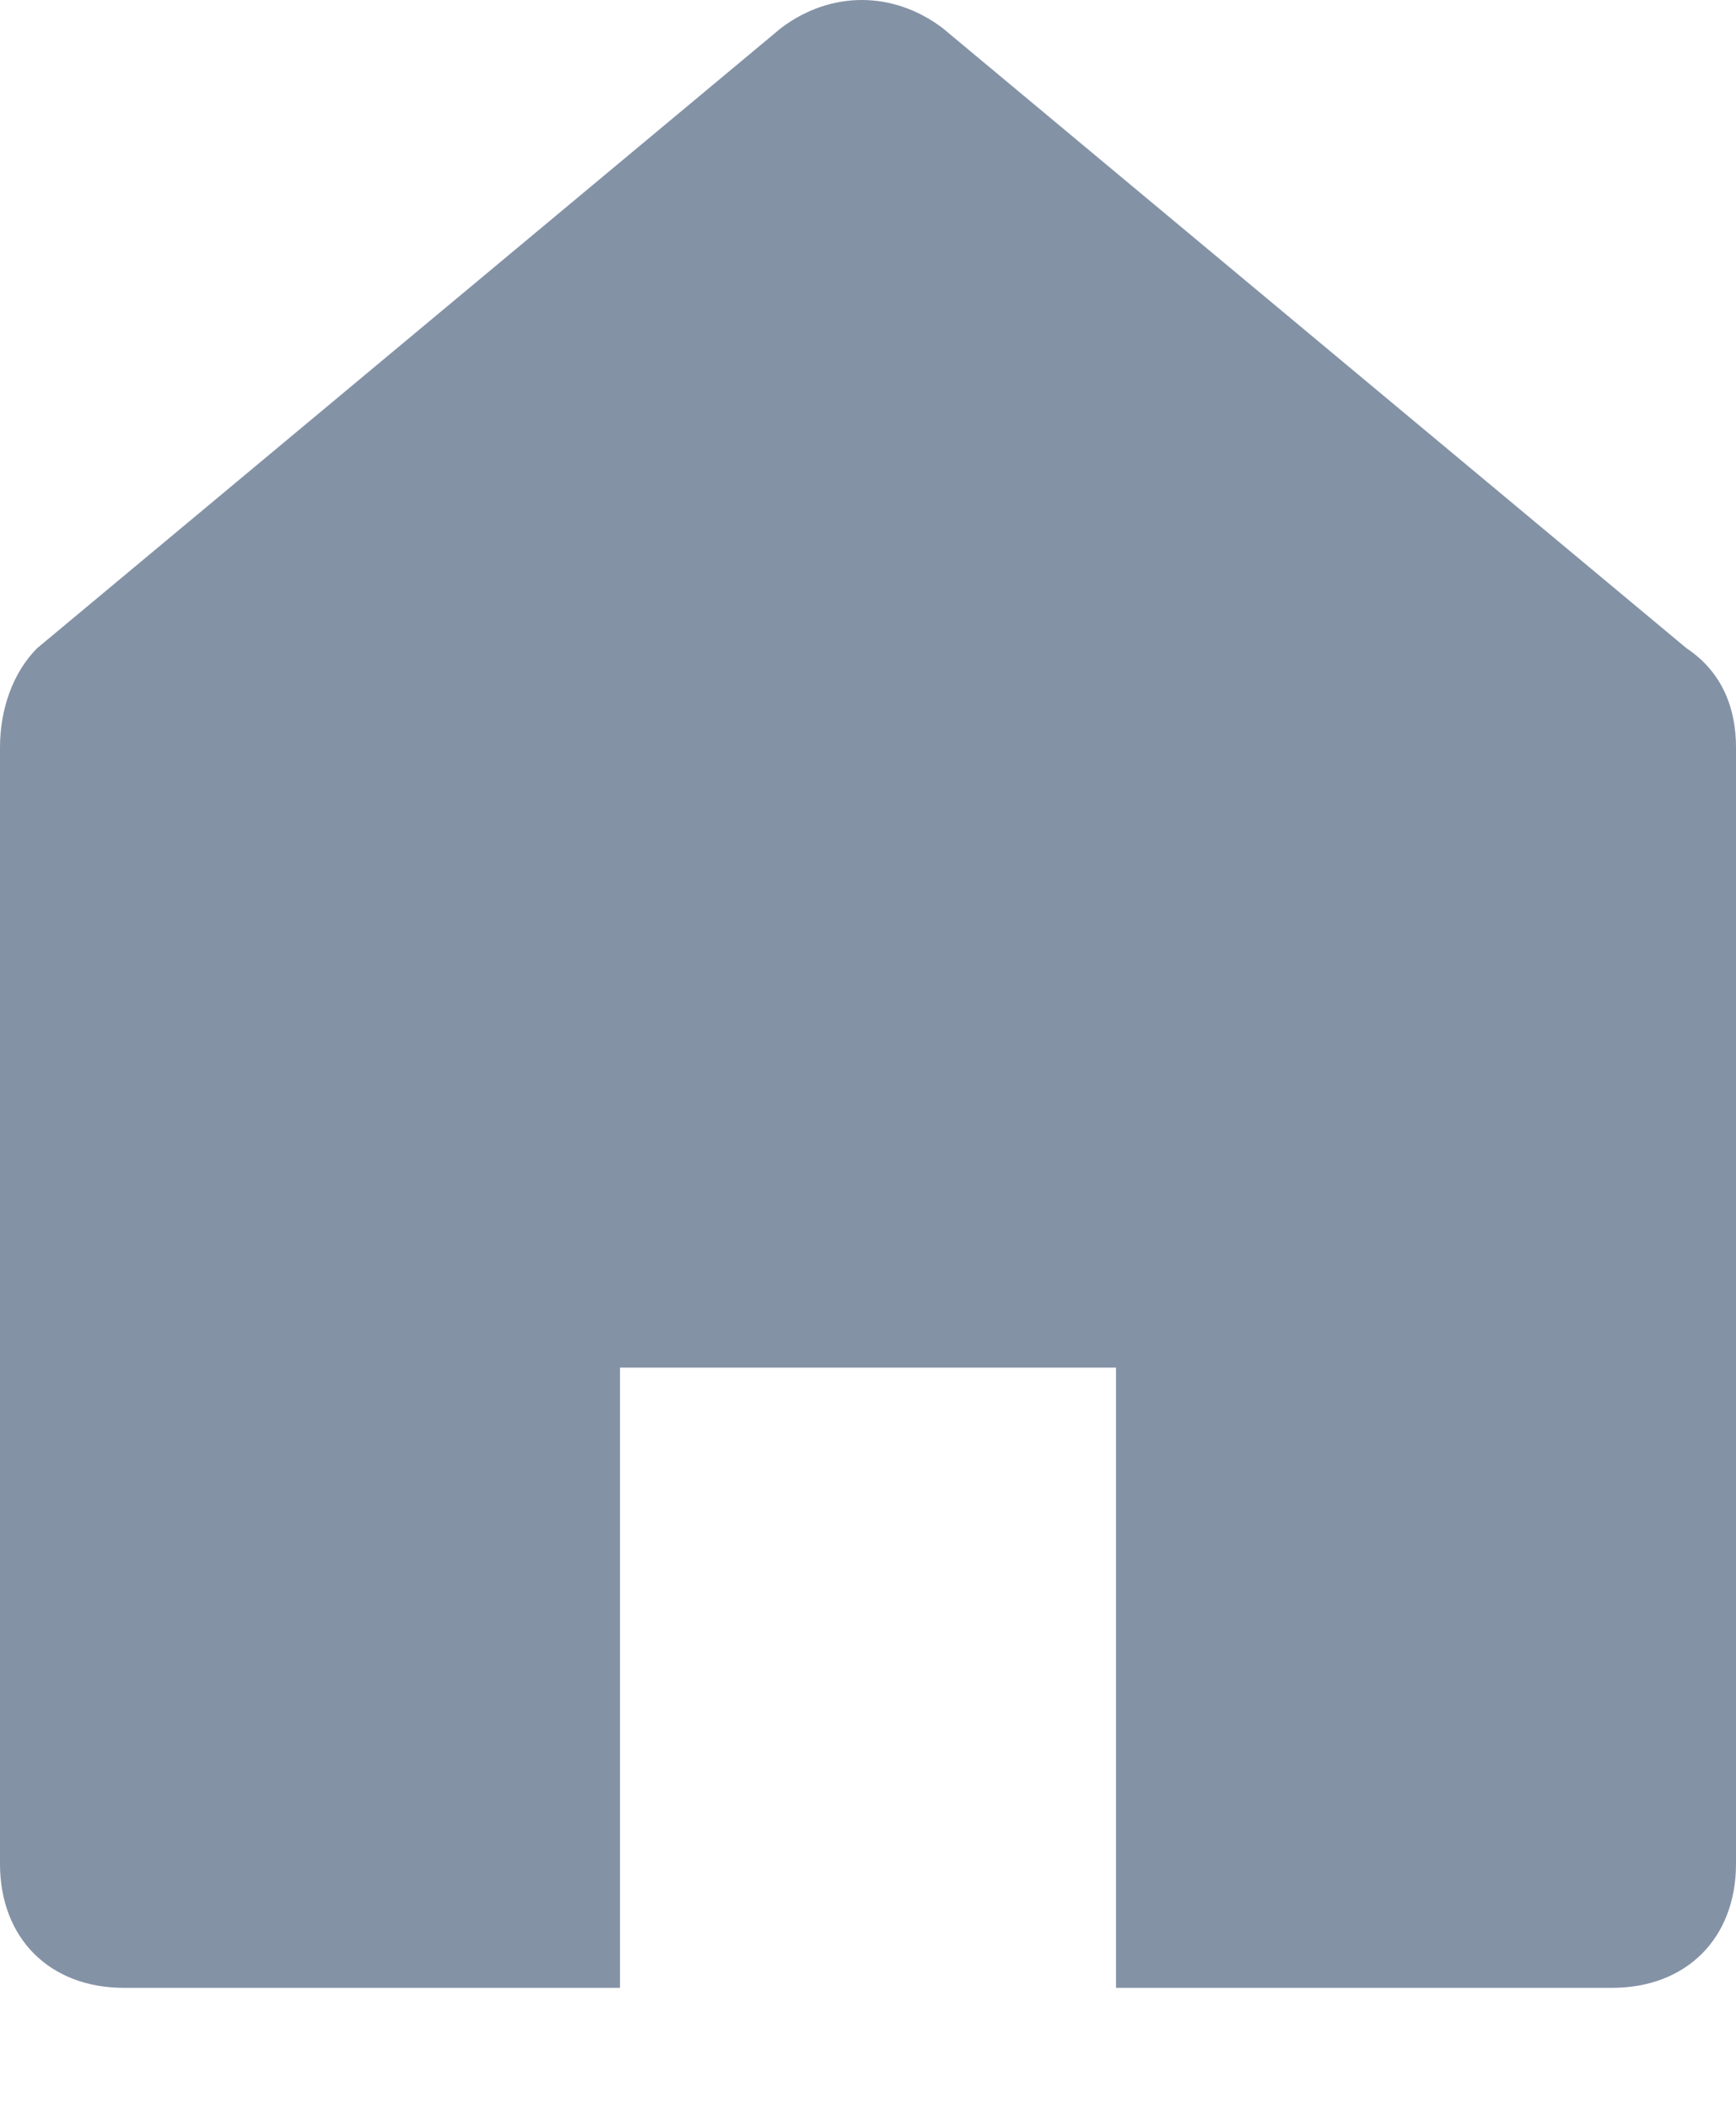 <svg xmlns="http://www.w3.org/2000/svg" width="14" height="17" viewBox="0 0 14 17">
  <path fill="#8492A6" fill-rule="evenodd" d="M13,16.025 C13.6,16.025 14,15.625 14,15.025 L14,6.025 C14,5.725 13.9,5.425 13.6,5.225 L7.6,0.225 C7.2,-0.075 6.7,-0.075 6.3,0.225 L0.3,5.225 C0.1,5.425 0,5.725 0,6.025 L0,15.025 C0,15.625 0.4,16.025 1,16.025 L5,16.025 L5,11.025 L9,11.025 L9,16.025 L13,16.025"/>
</svg>
